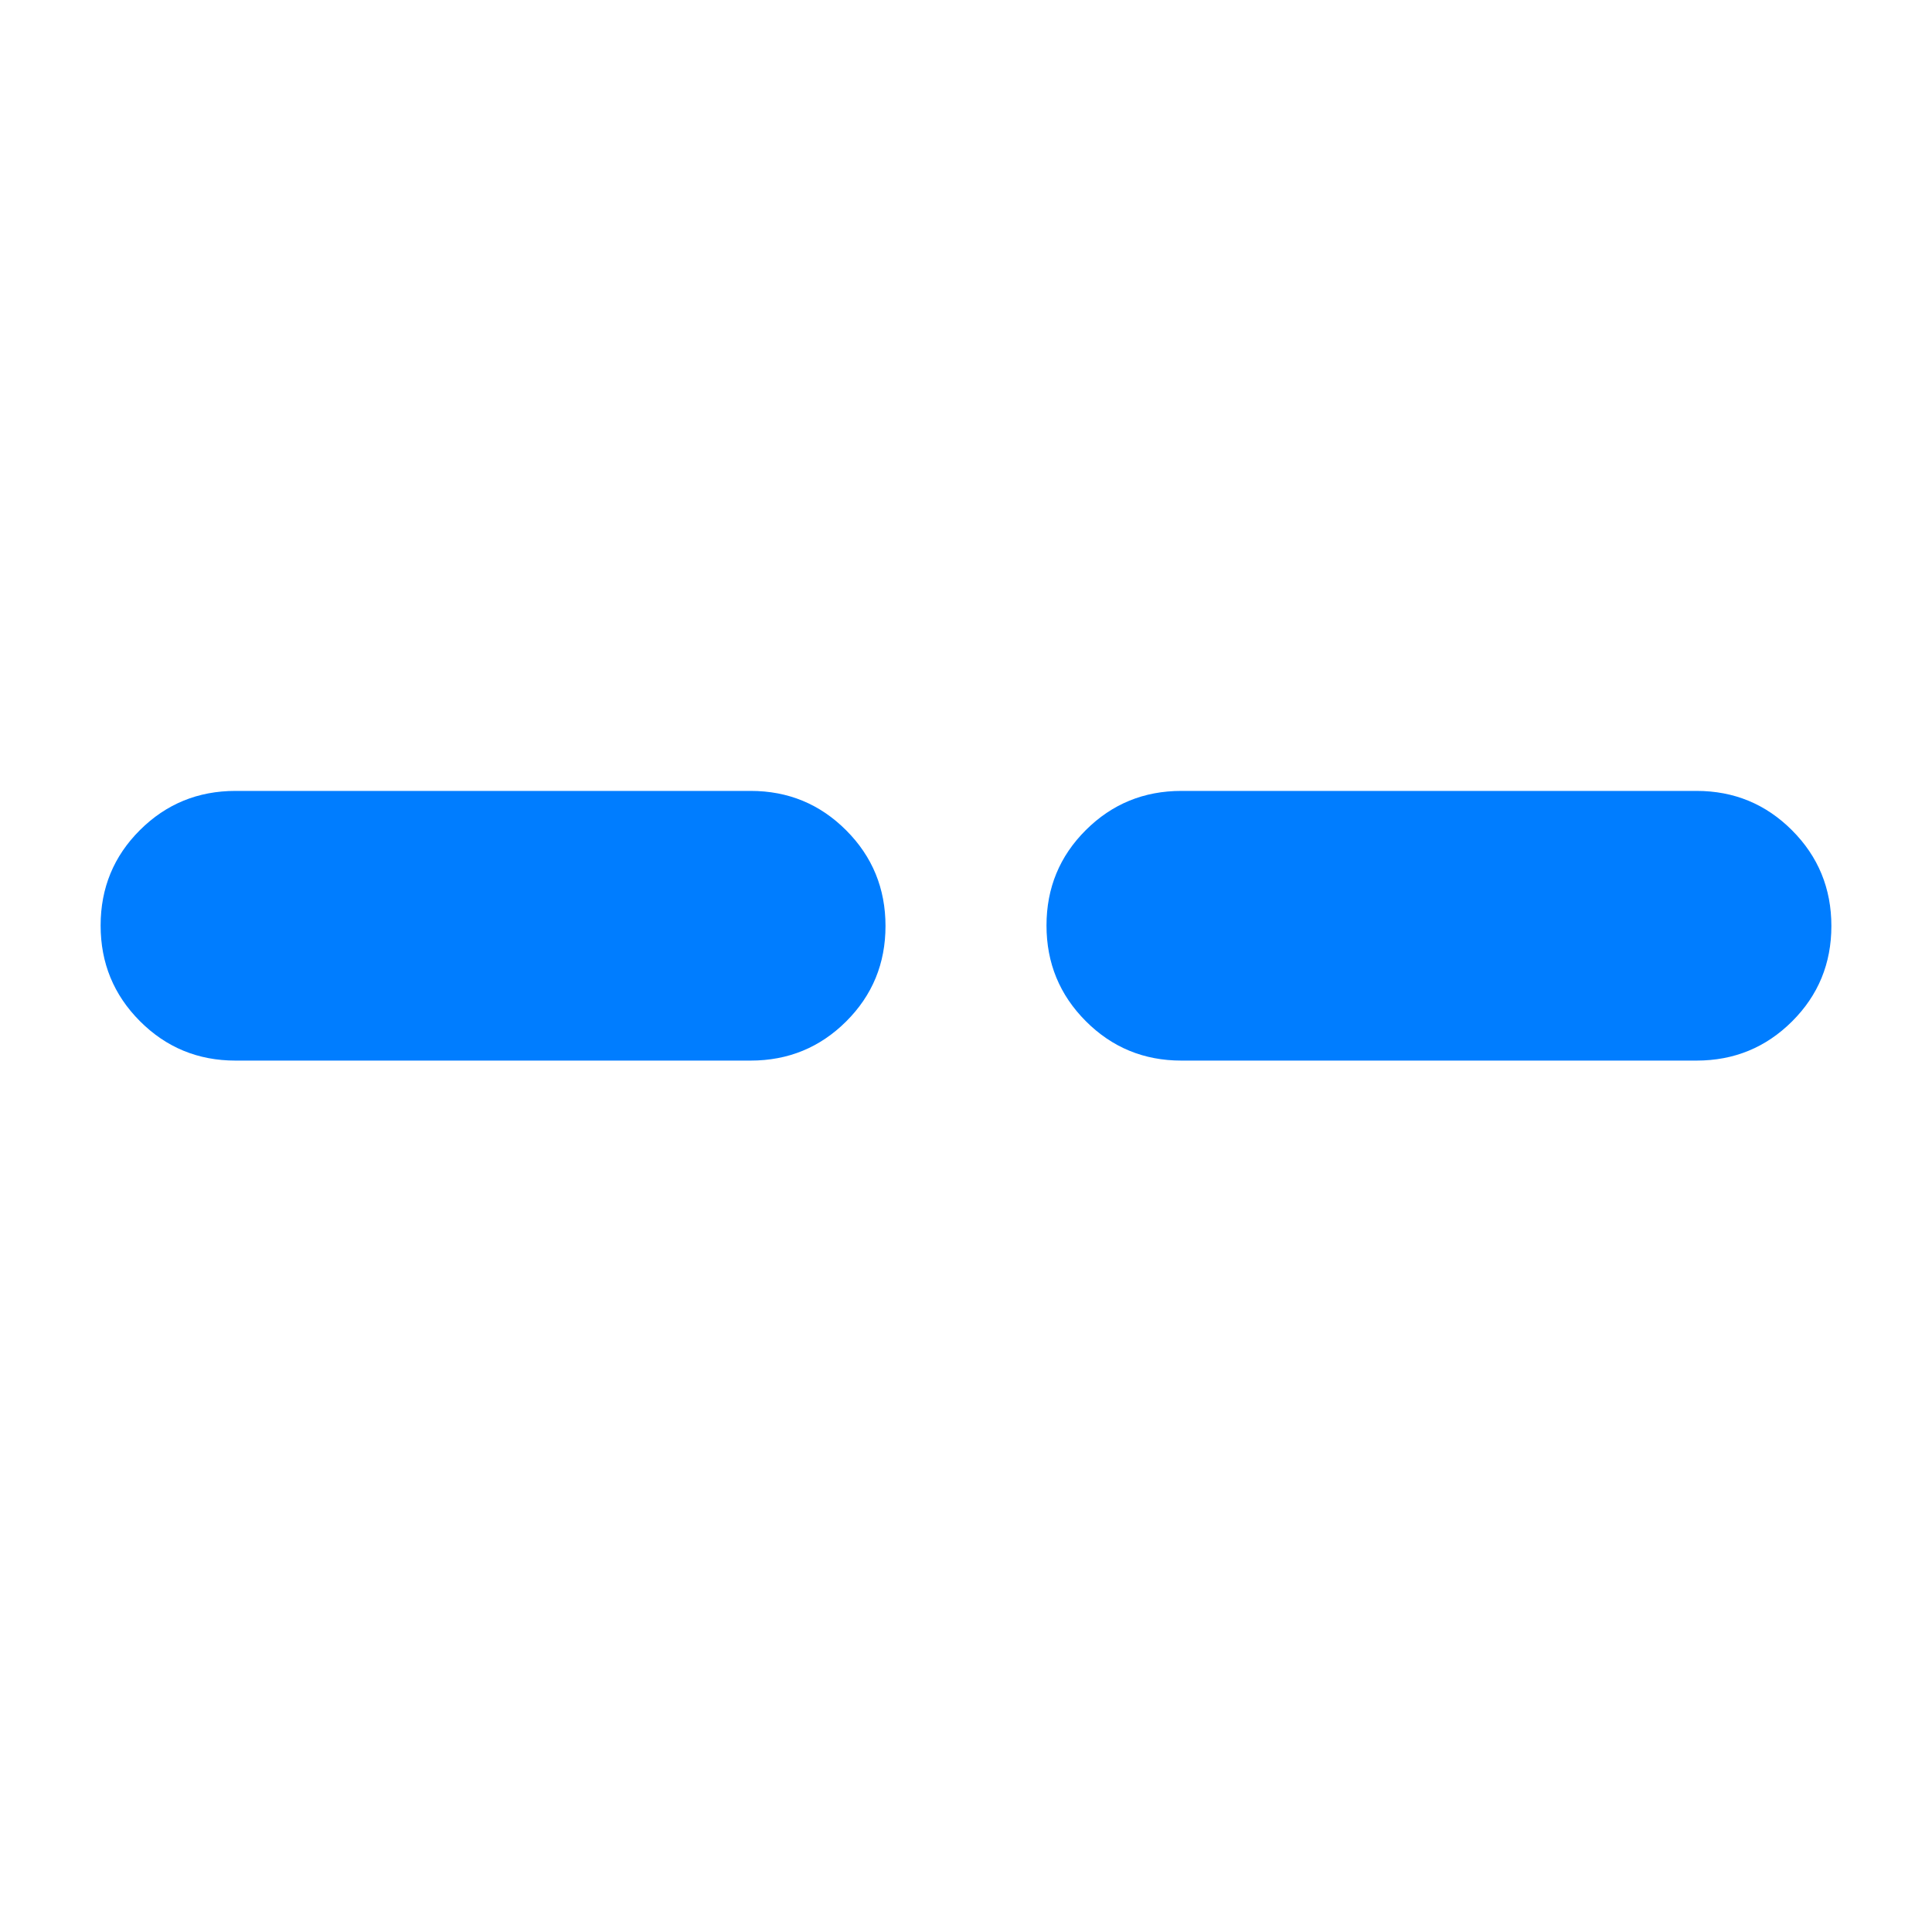 <svg xmlns="http://www.w3.org/2000/svg" height="48" viewBox="0 -960 960 960" width="48"><path fill="rgb(0, 125, 255)" d="M117-433q-27.92 0-47.46-19.58Q50-472.15 50-500.12q0-27.96 19.54-47.42T117-567h256q27.92 0 47.46 19.58Q440-527.85 440-499.88q0 27.96-19.54 47.42T373-433H117Zm470 0q-27.92 0-47.46-19.58Q520-472.15 520-500.12q0-27.96 19.54-47.42T587-567h256q27.92 0 47.46 19.58Q910-527.85 910-499.88q0 27.96-19.54 47.42T843-433H587Z"/></svg>